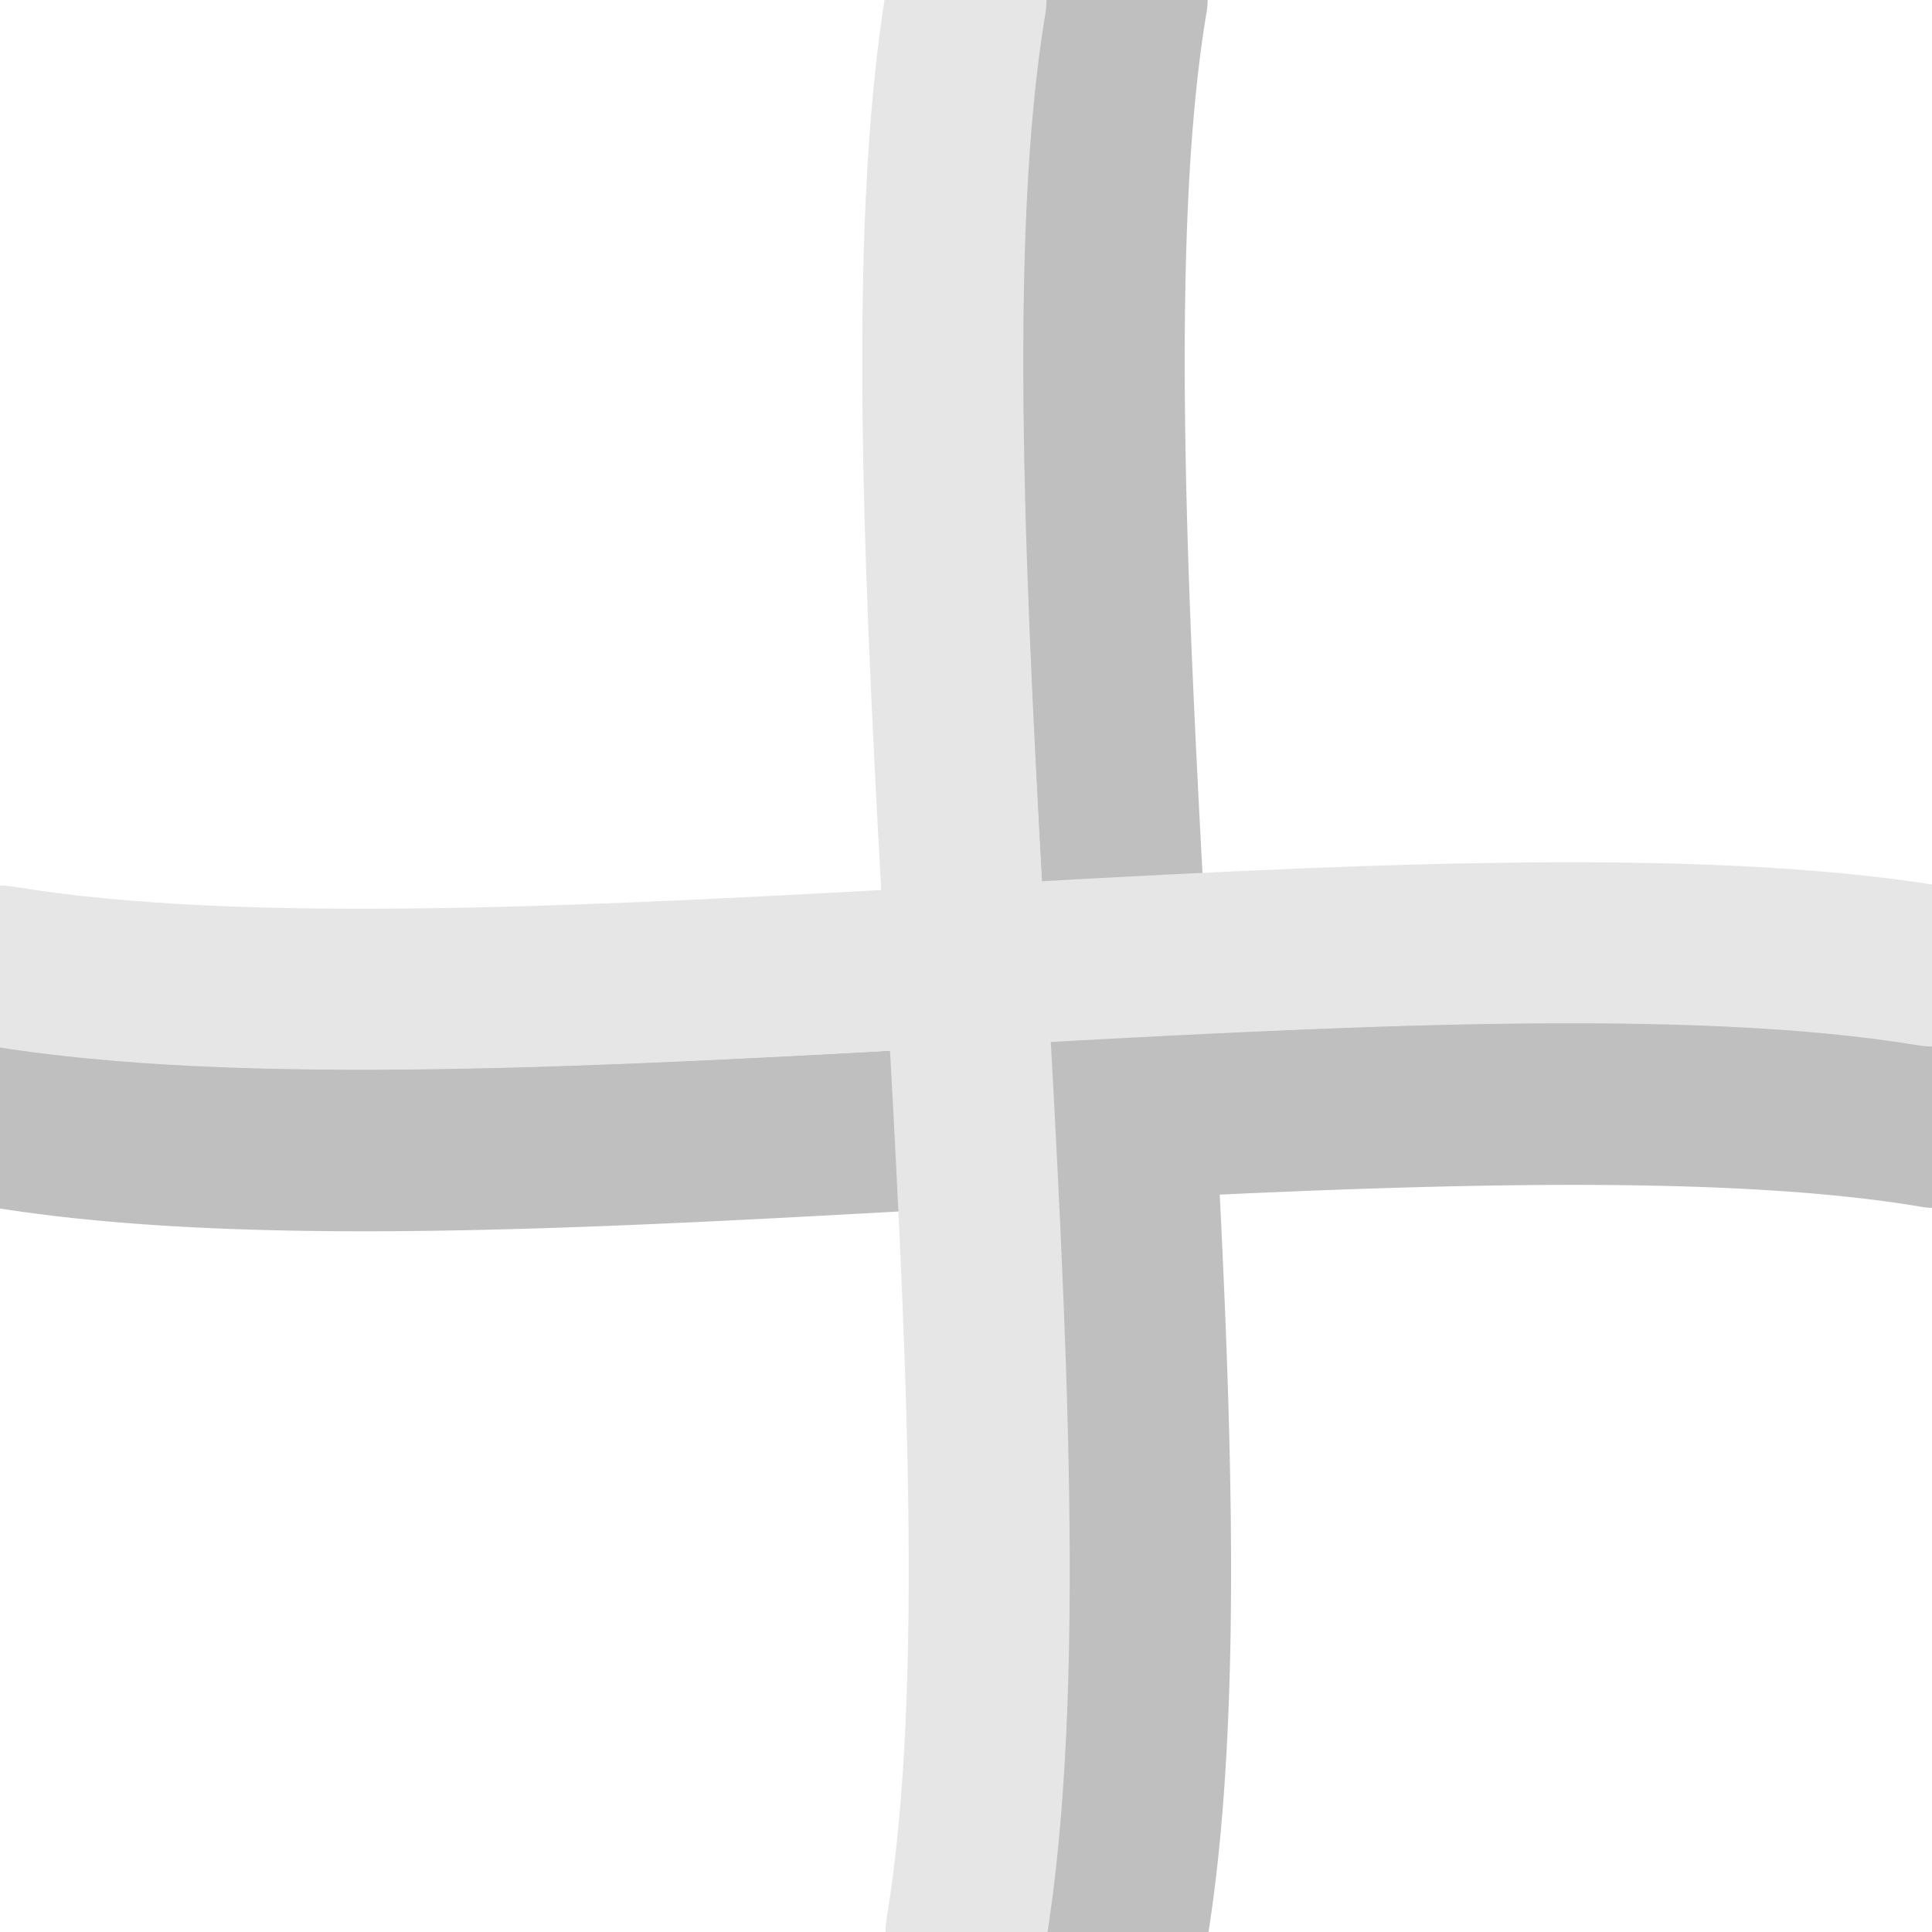 <?xml version="1.0" encoding="UTF-8" standalone="no"?>
<!-- Created with Inkscape (http://www.inkscape.org/) -->

<svg
   xmlns:dc="http://purl.org/dc/elements/1.1/"
   xmlns:cc="http://creativecommons.org/ns#"
   xmlns:rdf="http://www.w3.org/1999/02/22-rdf-syntax-ns#"
   xmlns:svg="http://www.w3.org/2000/svg"
   xmlns="http://www.w3.org/2000/svg"
   xmlns:sodipodi="http://sodipodi.sourceforge.net/DTD/sodipodi-0.dtd"
   xmlns:inkscape="http://www.inkscape.org/namespaces/inkscape"
   width="24"
   height="24"
   viewBox="0 0 24 24"
   id="svg4877"
   version="1.1"
   inkscape:version="0.91 r13725"
   sodipodi:docname="weave.svg">
  <defs
     id="defs4879">
    <filter
       inkscape:collect="always"
       style="color-interpolation-filters:sRGB"
       id="filter5435"
       x="-0.048"
       width="1.096"
       y="-0.048"
       height="1.096">
      <feGaussianBlur
         inkscape:collect="always"
         stdDeviation="0.521"
         id="feGaussianBlur5437" />
    </filter>
  </defs>
  <sodipodi:namedview
     id="base"
     pagecolor="#ffffff"
     bordercolor="#666666"
     borderopacity="1.0"
     inkscape:pageopacity="0"
     inkscape:pageshadow="2"
     inkscape:zoom="32"
     inkscape:cx="13.537005"
     inkscape:cy="11.658829"
     inkscape:document-units="px"
     inkscape:current-layer="layer1"
     showgrid="true"
     units="px"
     inkscape:window-width="1920"
     inkscape:window-height="1181"
     inkscape:window-x="0"
     inkscape:window-y="19"
     inkscape:window-maximized="0"
     inkscape:snap-bbox="true"
     inkscape:snap-page="true"
     inkscape:bbox-nodes="true"
     inkscape:object-nodes="true"
     inkscape:snap-smooth-nodes="true"
     inkscape:snap-global="true">
    <inkscape:grid
       type="xygrid"
       id="grid4885"
       spacingx="1"
       spacingy="1"
       empspacing="8" />
  </sodipodi:namedview>
  <g
     inkscape:label="Layer 1"
     inkscape:groupmode="layer"
     id="layer1"
     transform="translate(0,-1028.362)">
    <path
       style="color:#000000;font-style:normal;font-variant:normal;font-weight:normal;font-stretch:normal;font-size:medium;line-height:normal;font-family:sans-serif;text-indent:0;text-align:start;text-decoration:none;text-decoration-line:none;text-decoration-style:solid;text-decoration-color:#000000;letter-spacing:normal;word-spacing:normal;text-transform:none;direction:ltr;block-progression:tb;writing-mode:lr-tb;baseline-shift:baseline;text-anchor:start;white-space:normal;clip-rule:nonzero;display:inline;overflow:visible;visibility:visible;opacity:0.5;isolation:auto;mix-blend-mode:normal;color-interpolation:sRGB;color-interpolation-filters:linearRGB;solid-color:#000000;solid-opacity:1;fill:#000000;fill-opacity:1;fill-rule:nonzero;stroke:none;stroke-width:2;stroke-linecap:round;stroke-linejoin:round;stroke-miterlimit:4;stroke-dasharray:none;stroke-dashoffset:0;stroke-opacity:1;color-rendering:auto;image-rendering:auto;shape-rendering:auto;text-rendering:auto;enable-background:accumulate;filter:url(#filter5435)"
       d="M 13.953 -1.012 A 1 1 0 0 0 13.014 -0.164 C 12.478 3.049 12.752 7.557 13.002 12.057 C 13.019 12.355 13.031 12.646 13.047 12.943 C 12.678 12.964 12.315 12.981 11.945 13.002 C 7.445 13.252 2.951 13.478 0.164 13.014 A 1 1 0 1 0 -0.164 14.986 C 3.049 15.522 7.555 15.25 12.055 15 C 12.423 14.98 12.783 14.963 13.15 14.943 C 13.314 18.408 13.378 21.65 13.014 23.836 A 1 1 0 1 0 14.986 24.166 C 15.406 21.646 15.326 18.324 15.152 14.84 C 18.539 14.683 21.694 14.63 23.836 14.986 A 1 1 0 1 0 24.164 13.014 C 22.557 12.746 20.628 12.68 18.537 12.713 C 17.412 12.731 16.238 12.778 15.045 12.836 C 15.028 12.538 15.015 12.244 14.998 11.945 C 14.748 7.445 14.522 2.953 14.986 0.166 A 1 1 0 0 0 13.953 -1.012 z "
       transform="translate(0,1028.362)"
       id="path5390" />
    <path
       style="opacity:1;fill:none;fill-opacity:1;stroke:#e6e6e6;stroke-width:2;stroke-linecap:round;stroke-linejoin:round;stroke-miterlimit:4;stroke-dasharray:none;stroke-opacity:1"
       d="m 12,1028.362 c -1,6 1,18 0,24"
       id="path5386"
       inkscape:connector-curvature="0"
       sodipodi:nodetypes="cc" />
    <path
       sodipodi:nodetypes="cc"
       inkscape:connector-curvature="0"
       id="path5388"
       d="m 24,1040.362 c -6,-1 -18,1 -24,0"
       style="opacity:1;fill:none;fill-opacity:1;stroke:#e6e6e6;stroke-width:2;stroke-linecap:round;stroke-linejoin:round;stroke-miterlimit:4;stroke-dasharray:none;stroke-opacity:1" />
  </g>
</svg>
